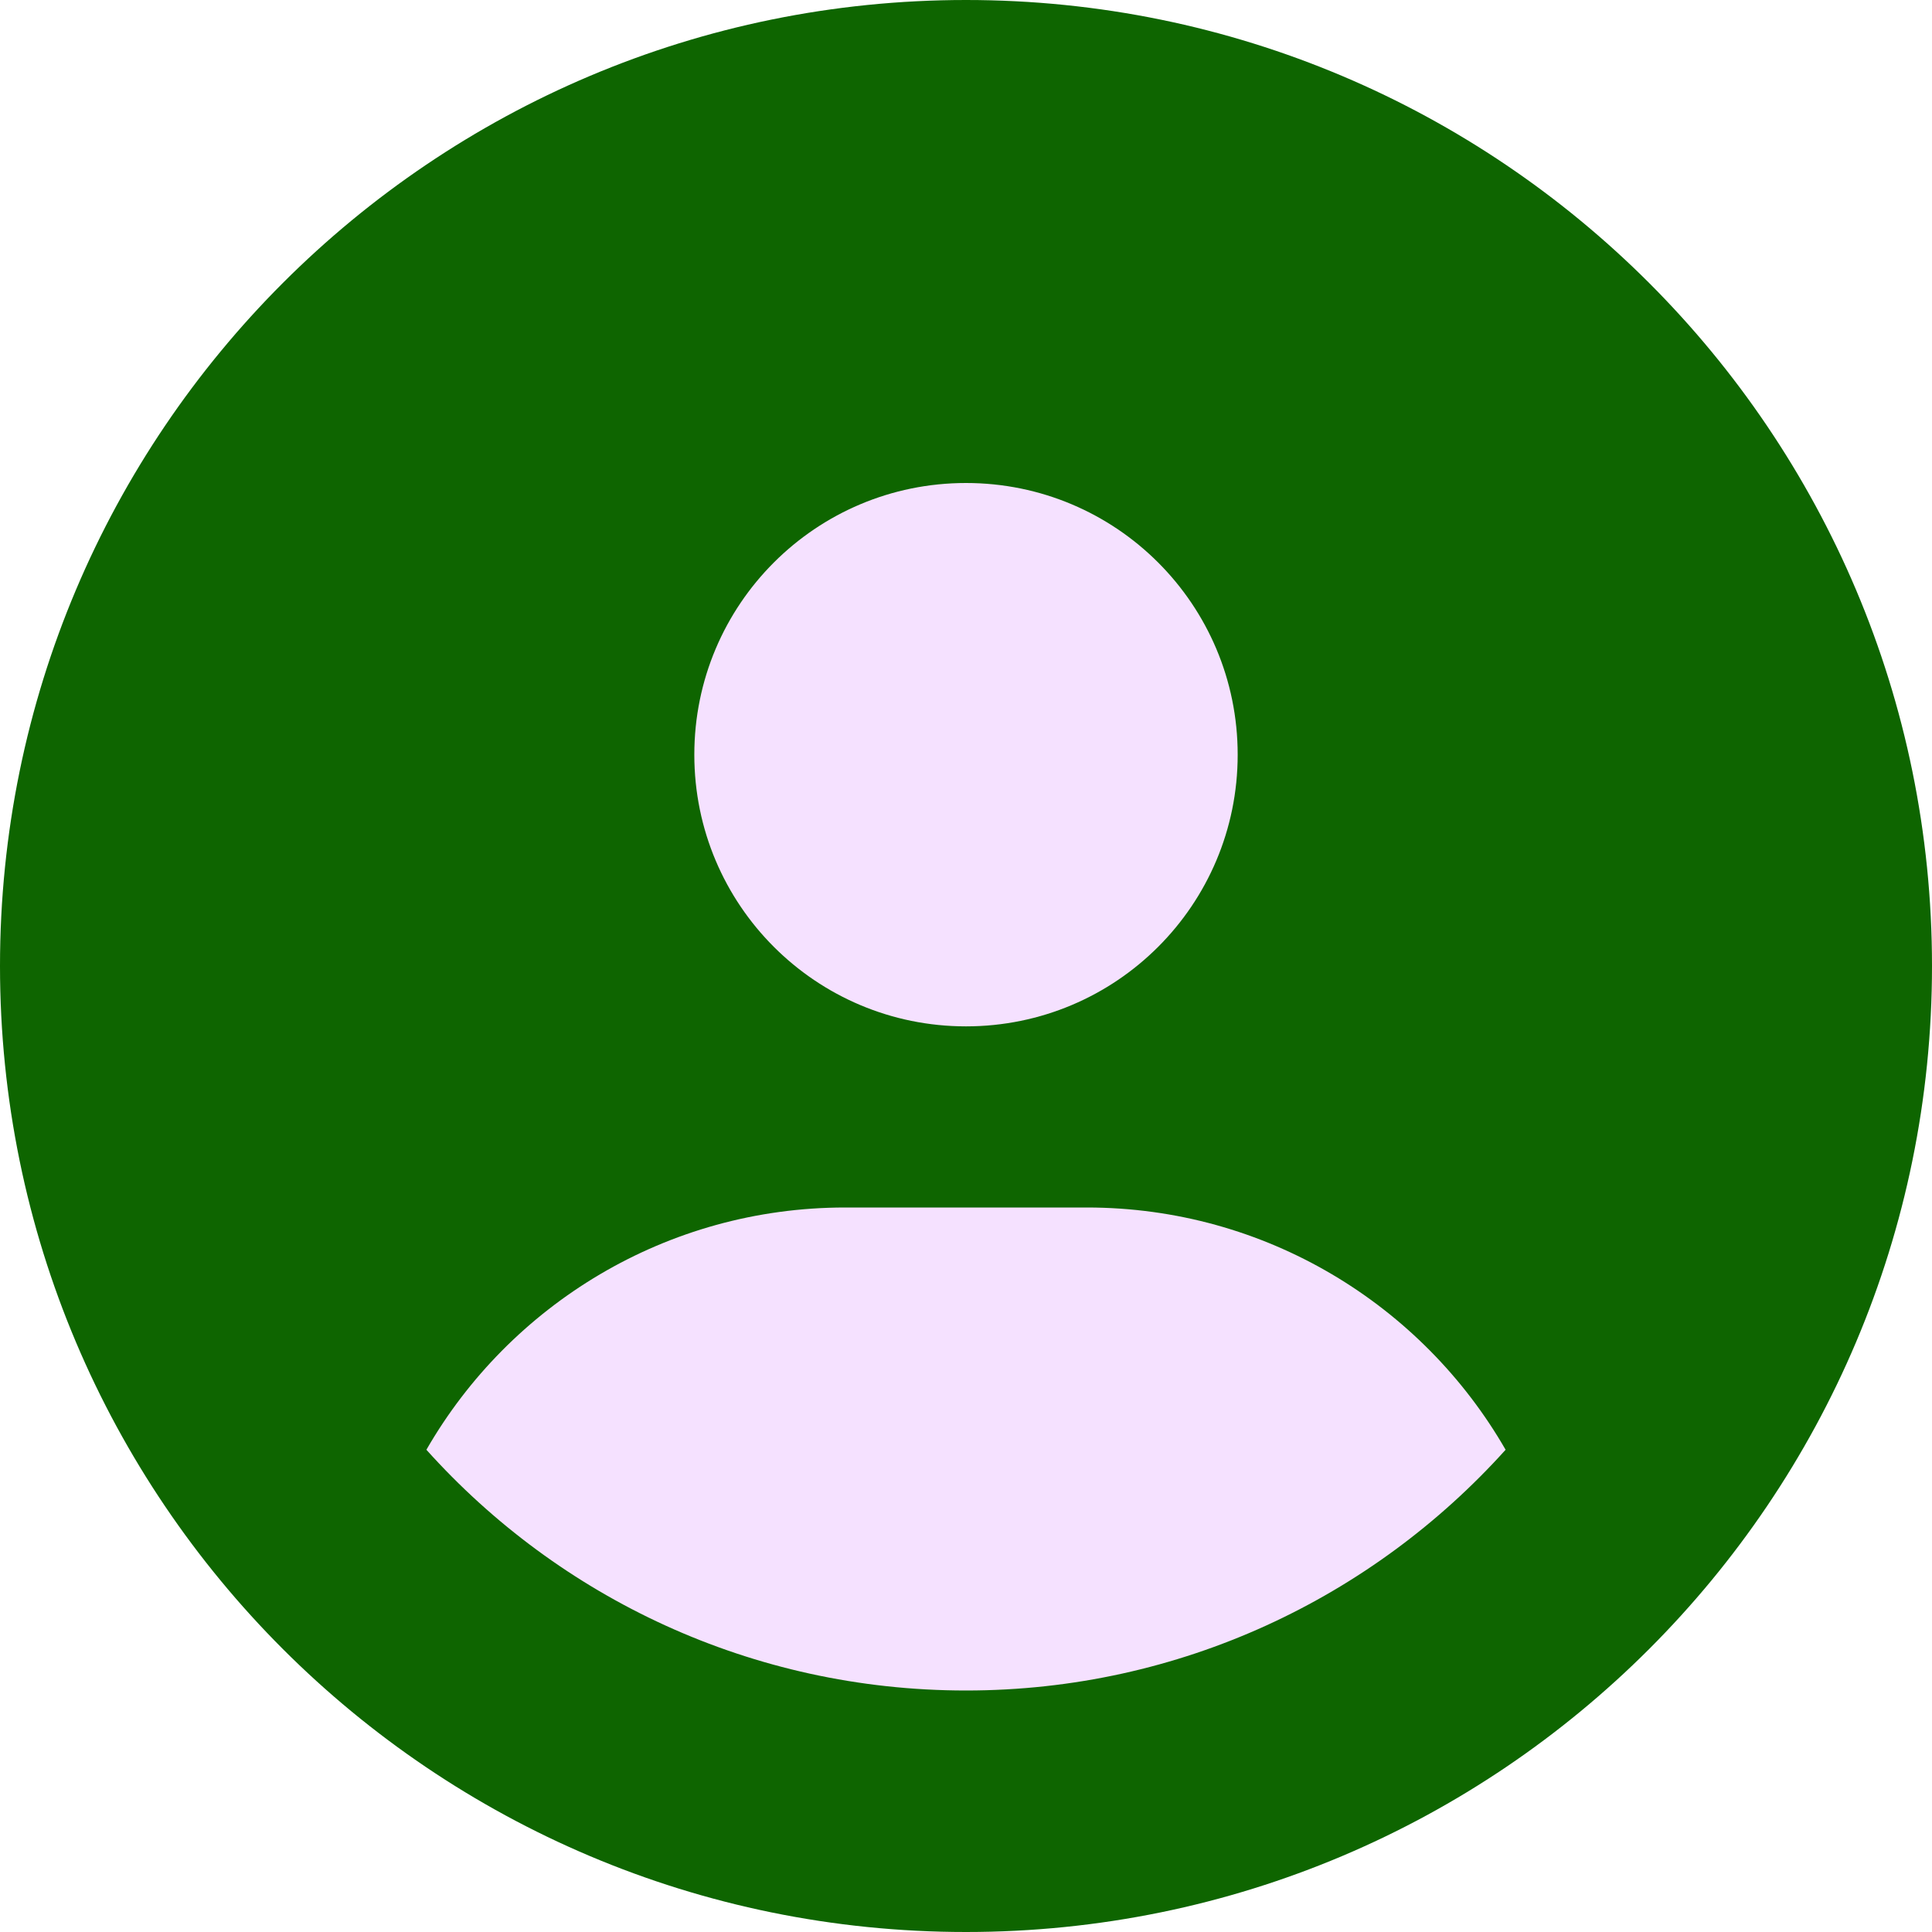 <svg width="74" height="74" viewBox="0 0 74 74" fill="none" xmlns="http://www.w3.org/2000/svg">
<g clip-path="url(#clip0_7_242)">
<circle cx="37.072" cy="36.928" r="30.135" fill="#F5E1FF"/>
<path d="M57.668 55.529C54.474 49.979 48.476 46.25 41.625 46.25H32.375C25.524 46.25 19.526 49.979 16.332 55.529C21.419 61.194 28.791 64.75 37 64.75C45.209 64.75 52.581 61.18 57.668 55.529ZM74 37C74 57.437 57.437 74 37 74C16.563 74 0 57.437 0 37C0 16.563 16.563 0 37 0C57.437 0 74 16.563 74 37ZM37 39.312C42.752 39.312 47.406 34.659 47.406 28.906C47.406 23.154 42.752 18.5 37 18.5C31.248 18.5 26.594 23.154 26.594 28.906C26.594 34.659 31.248 39.312 37 39.312Z" fill="#0E6500"/>
</g>
<defs>
<clipPath id="clip0_7_242">
<rect width="74" height="74" fill="white"/>
</clipPath>
</defs>
</svg>

